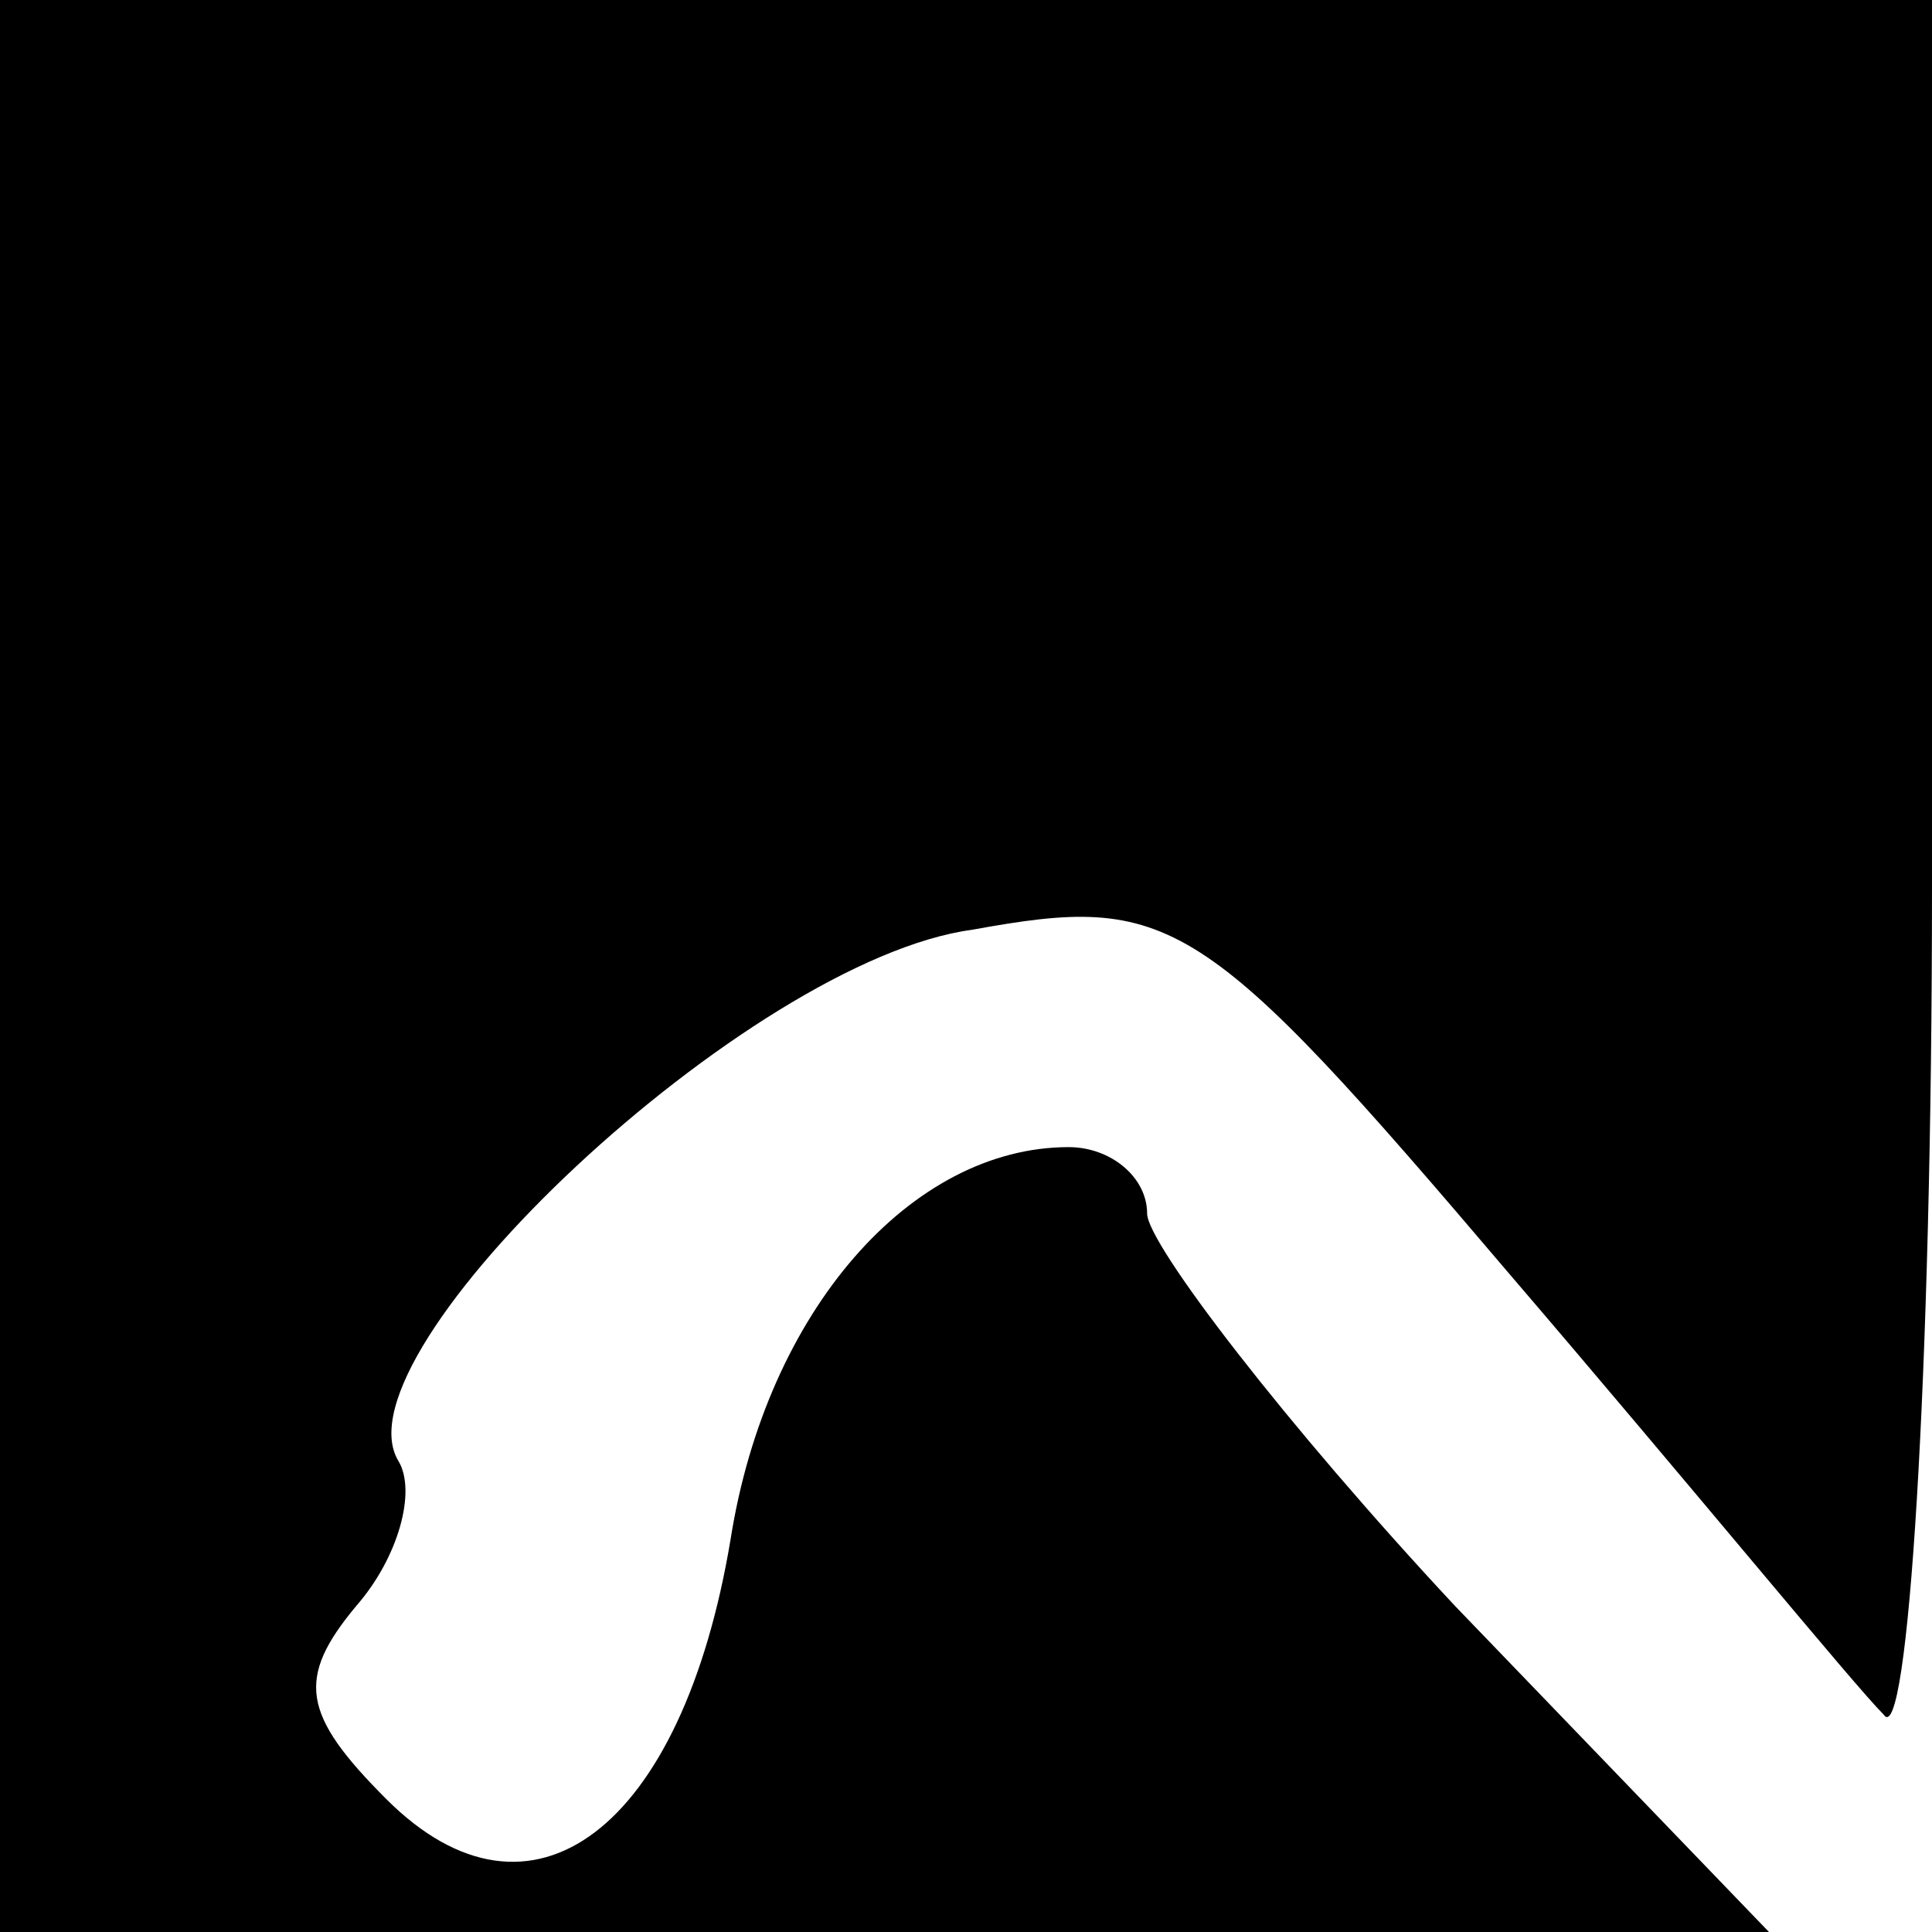<?xml version="1.0" standalone="no"?>
<!DOCTYPE svg PUBLIC "-//W3C//DTD SVG 20010904//EN"
 "http://www.w3.org/TR/2001/REC-SVG-20010904/DTD/svg10.dtd">
<svg version="1.0" xmlns="http://www.w3.org/2000/svg"
 width="32pt" height="32pt" viewBox="0 0 32 32"
 preserveAspectRatio="xMidYMid meet">
<g transform="translate(0,32) scale(0.1,-0.1)"
fill="#000000" stroke="none">
<path fill="#000000" stroke="none" d="M0 160 l0 -160 146 0 147 0 -52 54
c-28 30 -51 60 -51 65 0 6 -6 11 -13 11 -26 0 -50 -27 -56 -65 -8 -48 -33 -67
-57 -43 -14 14 -15 20 -5 32 7 8 10 19 7 24 -11 18 58 83 95 88 33 6 38 3 89
-57 30 -35 57 -68 62 -73 4 -6 8 56 8 137 l0 147 -160 0 -160 0 0 -160z"/>
</g>
</svg>
